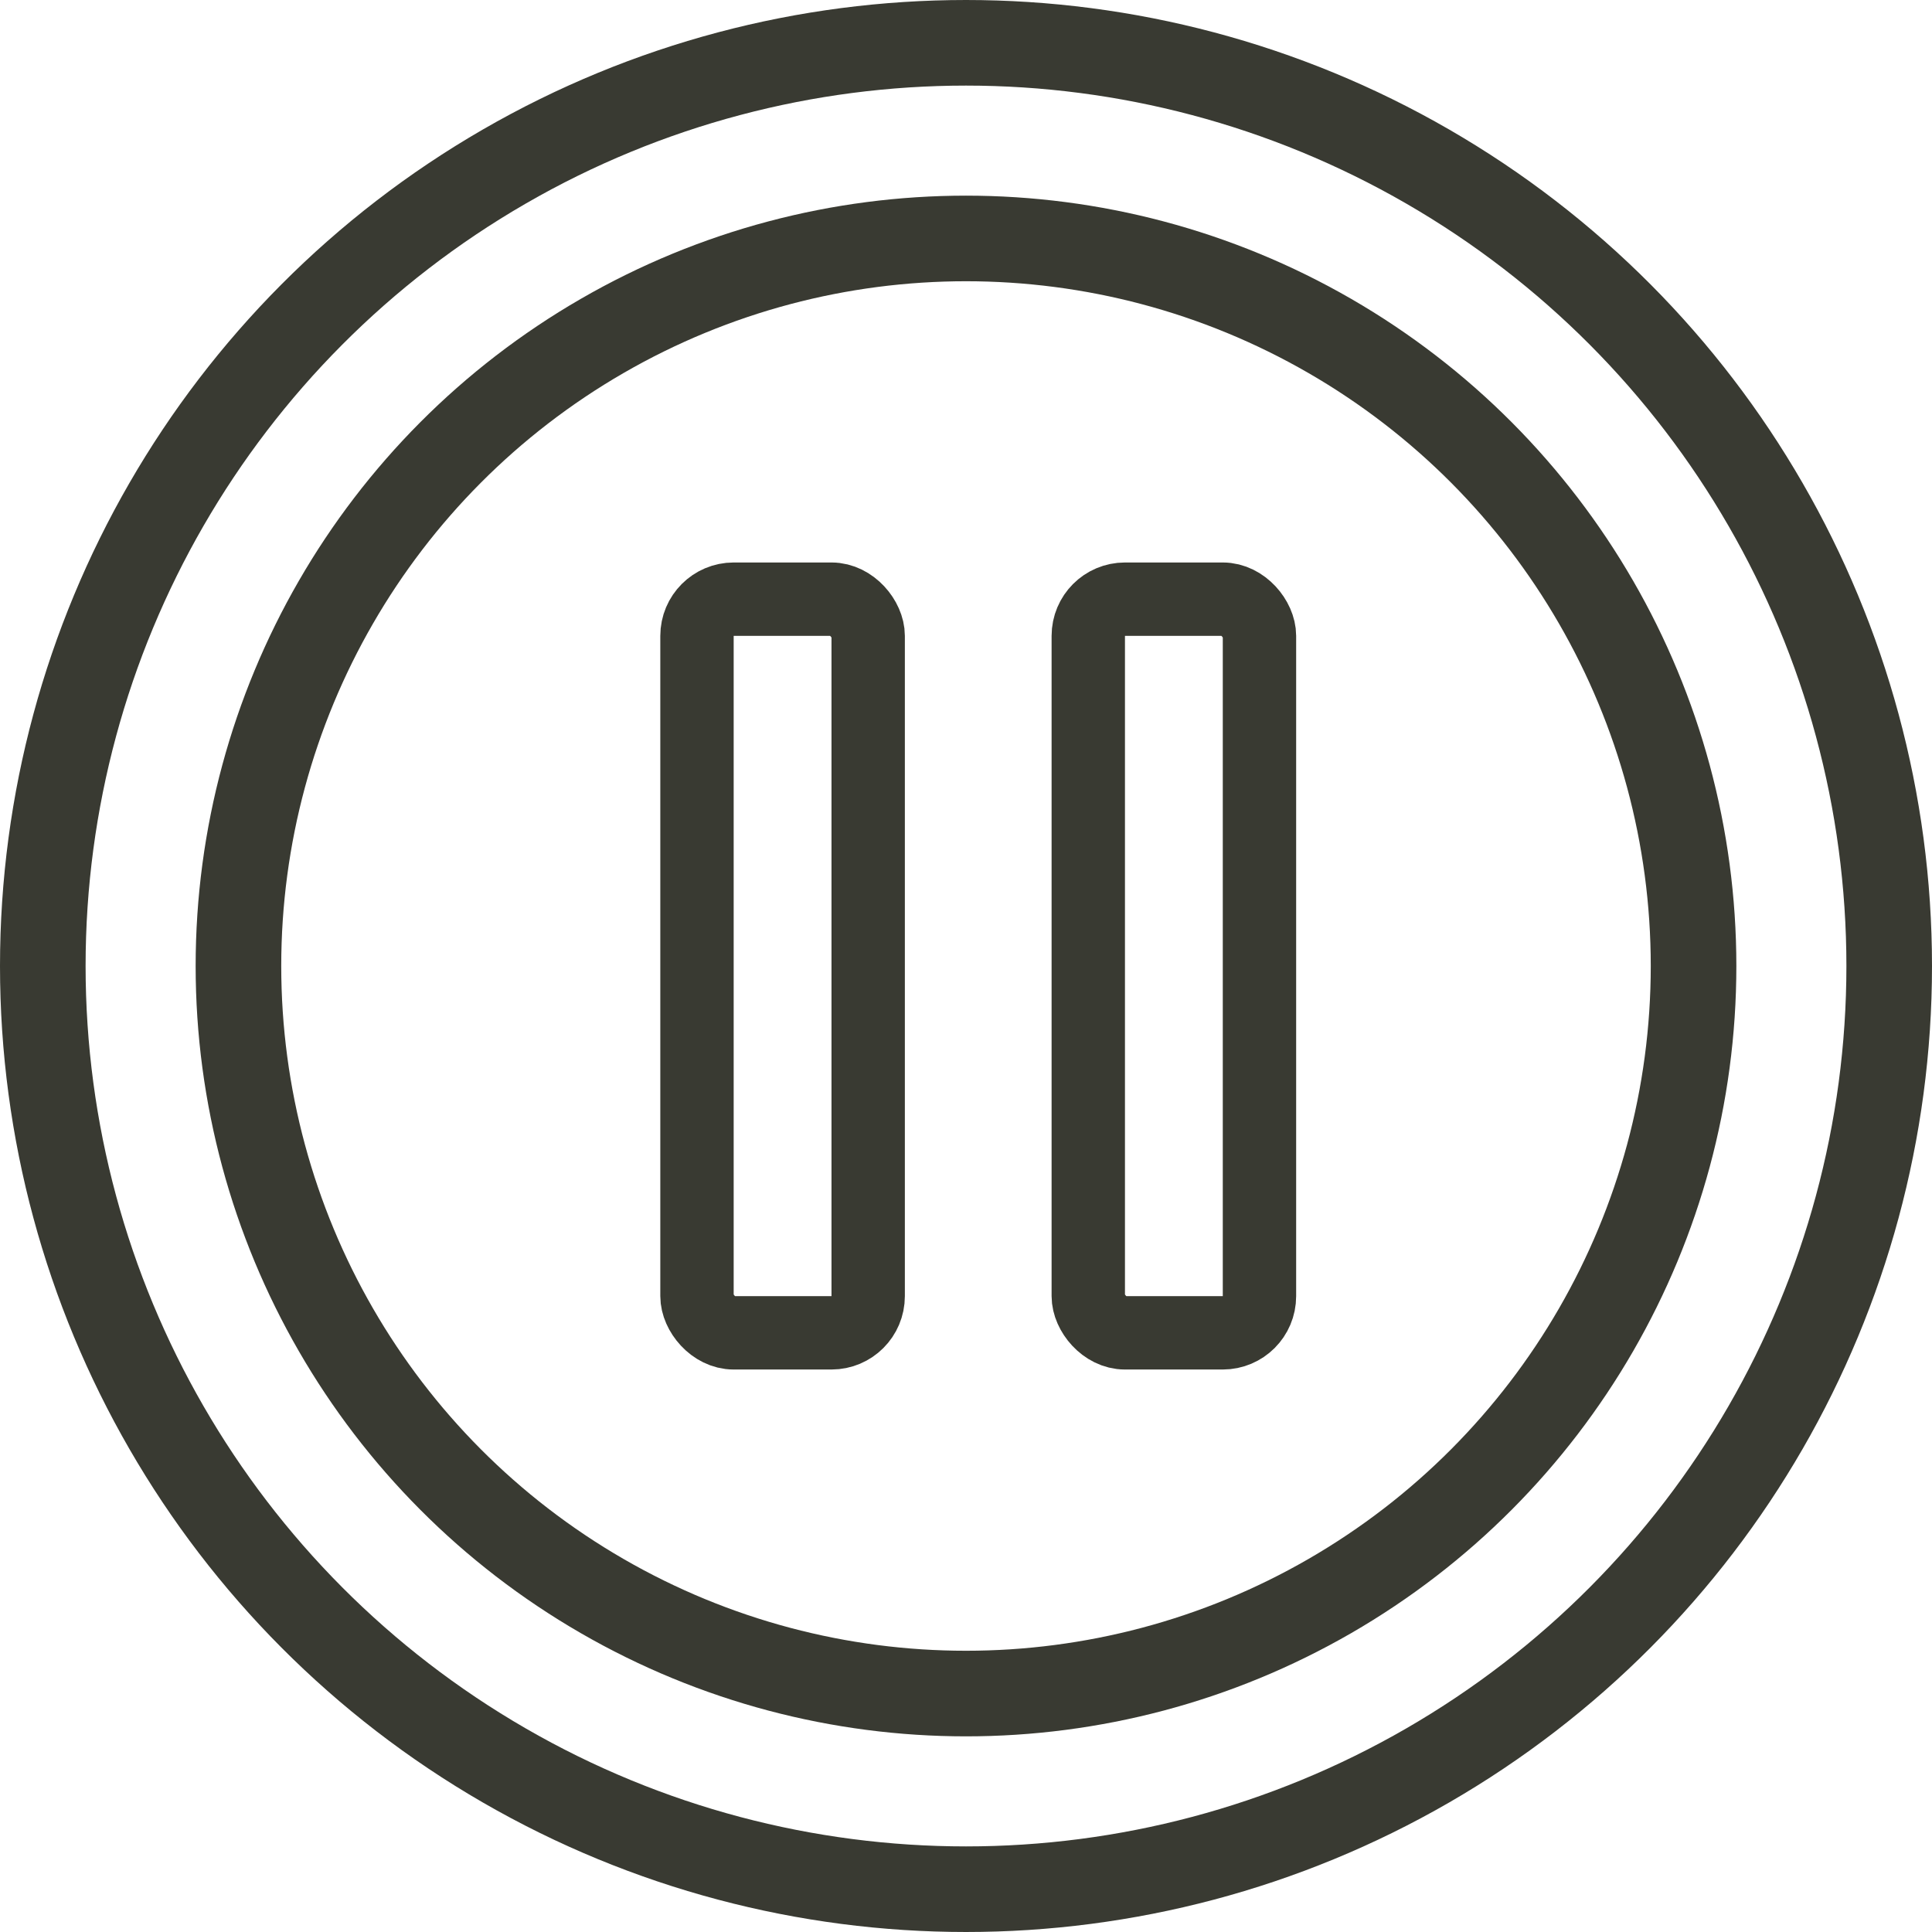 <svg width="79" height="79" viewBox="0 0 79 79" fill="none" xmlns="http://www.w3.org/2000/svg">
<circle cx="39.5" cy="39.5" r="37.75" stroke="#393A32" stroke-width="3.5"/>
<circle cx="39.5" cy="39.5" r="29.75" stroke="#393A32" stroke-width="3.5"/>
<rect x="28.5" y="24.5" width="7" height="30" rx="1.5" stroke="#393A32" stroke-width="3"/>
<rect x="44.5" y="24.5" width="7" height="30" rx="1.5" stroke="#393A32" stroke-width="3"/>
</svg>

